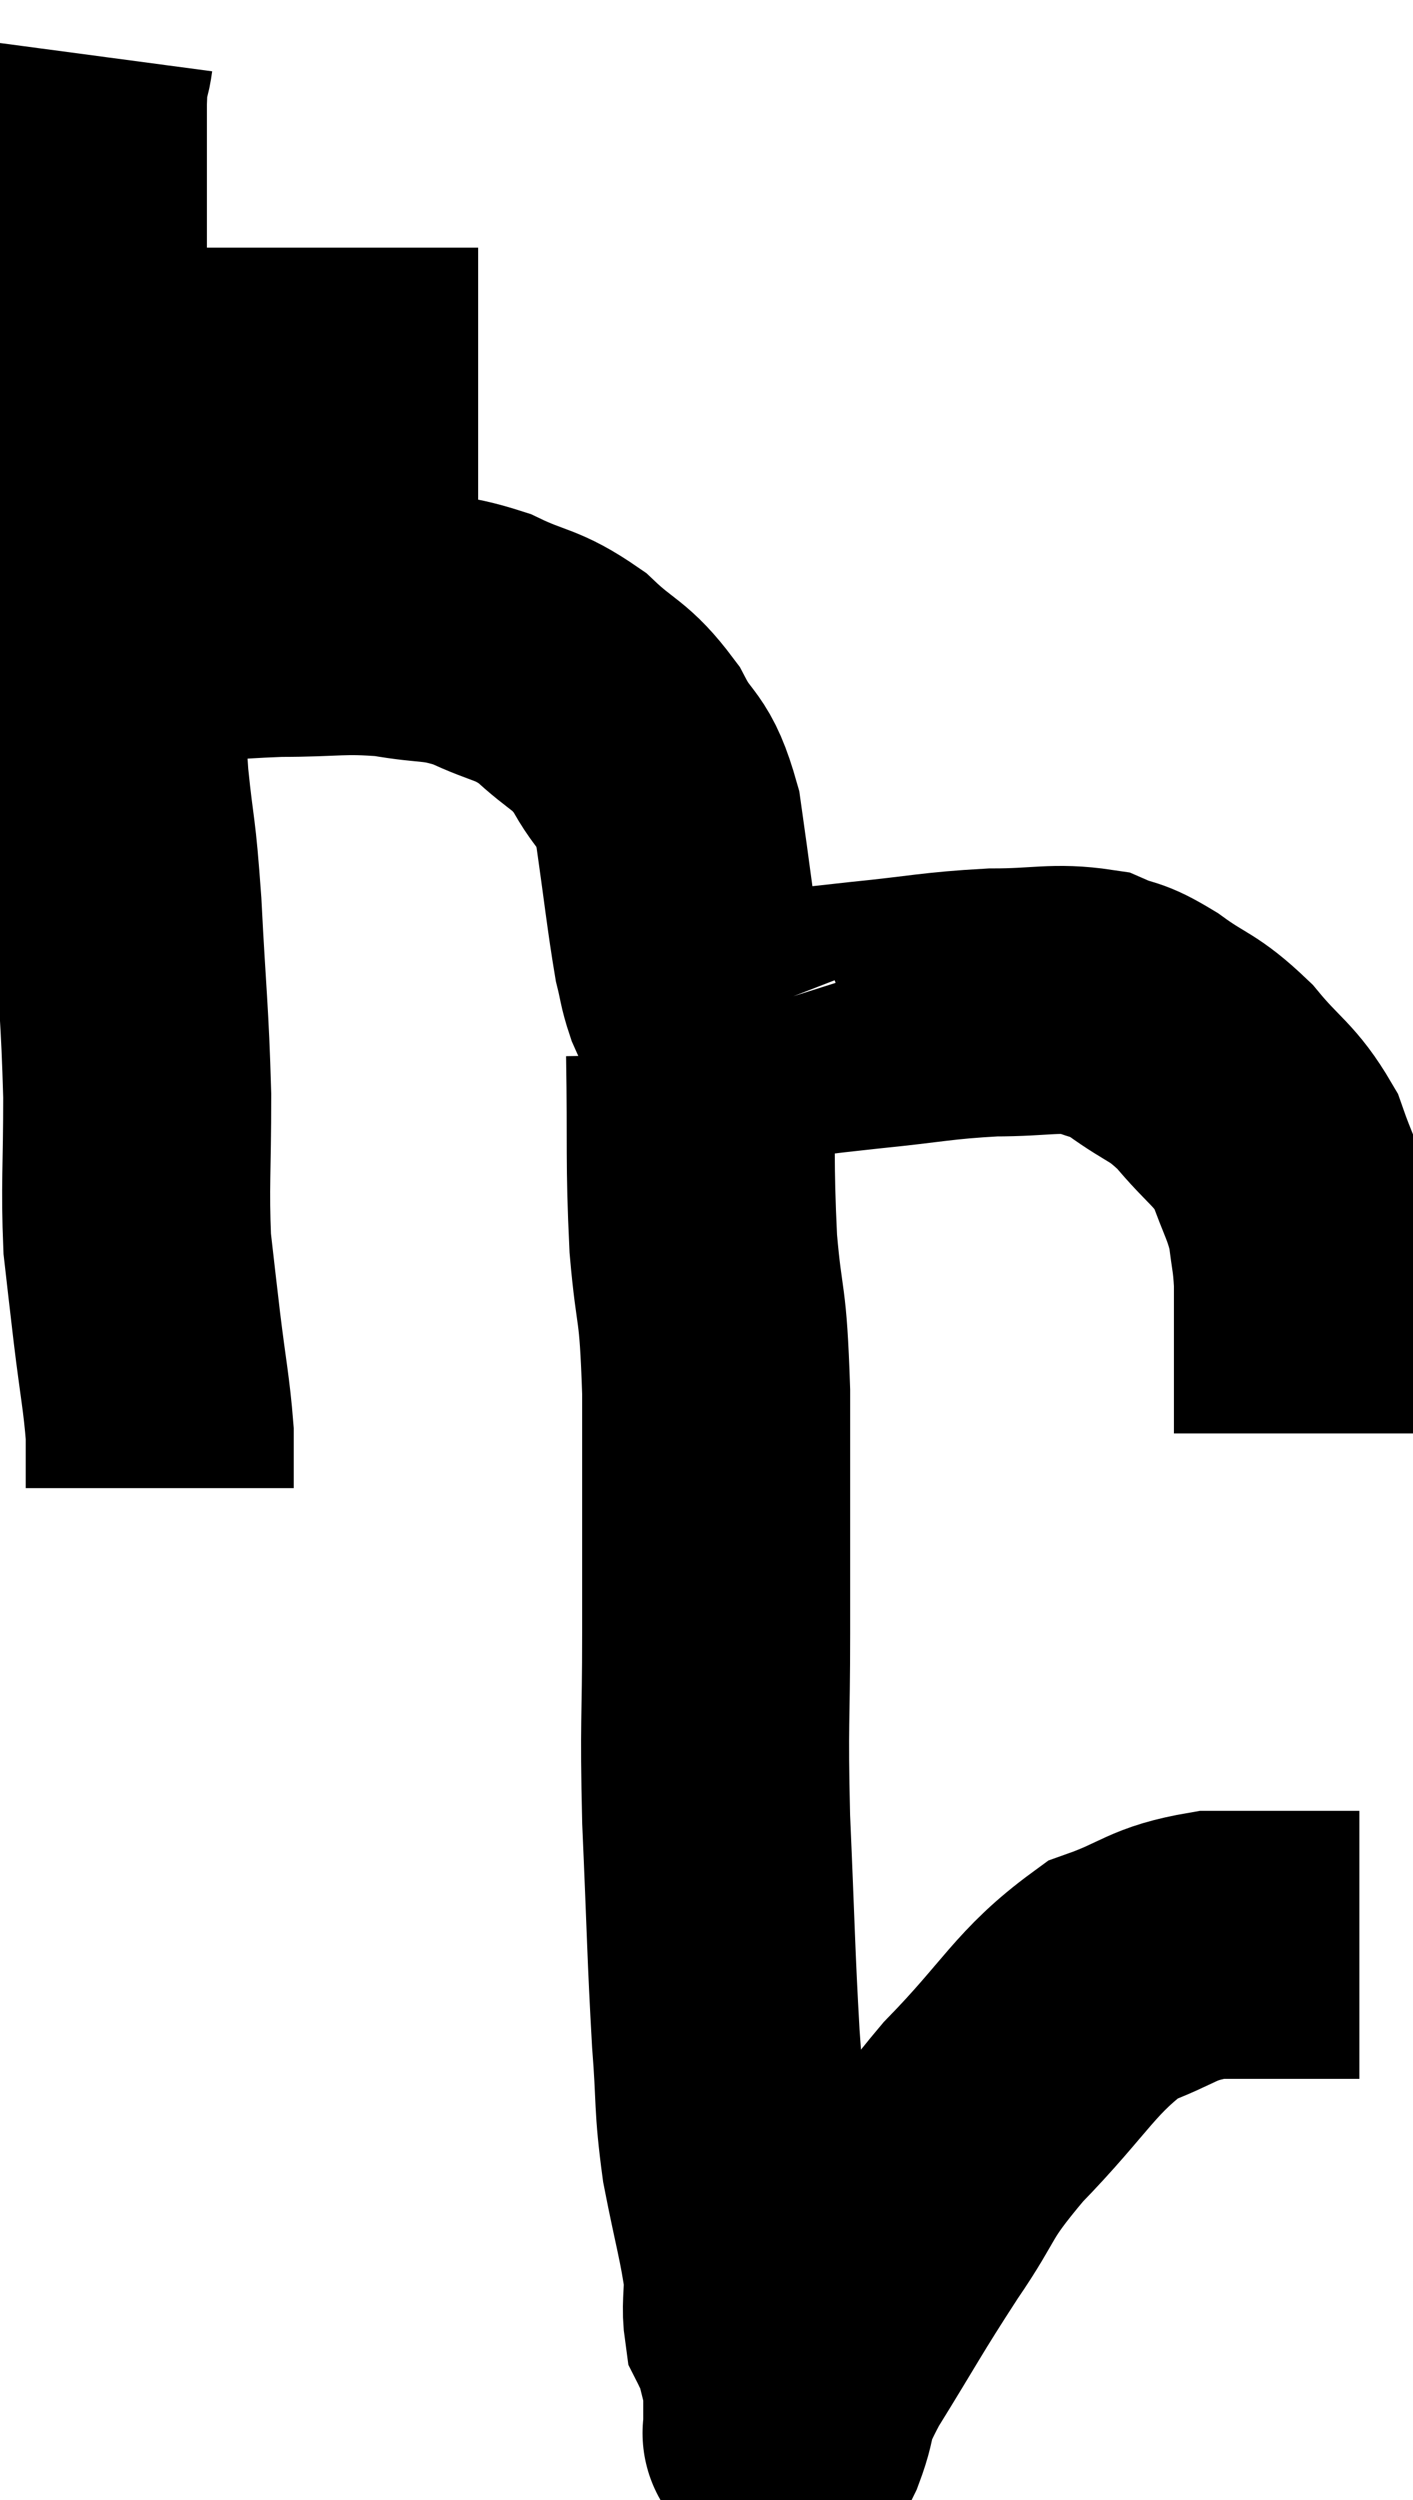 <svg xmlns="http://www.w3.org/2000/svg" viewBox="8.42 0.5 26.36 46.636" width="26.36" height="46.636"><path d="M 9.42 7.62 C 9.87 7.62, 9.675 7.62, 10.32 7.62 C 11.16 7.62, 11.175 7.62, 12 7.62 C 12.81 7.62, 12.72 7.62, 13.62 7.62 C 14.61 7.62, 14.7 7.62, 15.6 7.62 C 16.41 7.62, 16.785 7.62, 17.22 7.62 C 17.28 7.62, 17.31 7.62, 17.34 7.62 L 17.34 7.62" fill="none" stroke="black" stroke-width="5"></path><path d="M 9.9 1.5 C 9.84 1.95, 9.81 1.47, 9.78 2.4 C 9.78 3.81, 9.78 4.08, 9.78 5.22 C 9.78 6.09, 9.675 6.06, 9.78 6.96 C 9.99 7.89, 10.05 7.68, 10.2 8.82 C 10.29 10.17, 10.29 9.96, 10.38 11.52 C 10.47 13.29, 10.455 13.59, 10.56 15.06 C 10.68 16.23, 10.695 15.93, 10.8 17.4 C 10.89 19.17, 10.935 19.365, 10.98 20.94 C 10.98 22.32, 10.935 22.62, 10.98 23.7 C 11.07 24.48, 11.055 24.375, 11.16 25.26 C 11.28 26.25, 11.34 26.49, 11.4 27.24 C 11.4 27.75, 11.4 28.005, 11.4 28.26 C 11.4 28.26, 11.4 28.26, 11.4 28.26 C 11.4 28.26, 11.4 28.26, 11.4 28.26 L 11.4 28.26" fill="none" stroke="black" stroke-width="5"></path><path d="M 11.1 12.3 C 12.36 12.21, 12.465 12.165, 13.62 12.12 C 14.67 12.12, 14.775 12.045, 15.72 12.12 C 16.56 12.27, 16.605 12.165, 17.4 12.42 C 18.15 12.78, 18.225 12.675, 18.9 13.14 C 19.5 13.71, 19.605 13.62, 20.1 14.28 C 20.49 15.03, 20.595 14.775, 20.88 15.78 C 21.06 17.04, 21.105 17.49, 21.24 18.3 C 21.33 18.66, 21.315 18.705, 21.42 19.02 C 21.54 19.29, 21.6 19.425, 21.66 19.56 C 21.66 19.56, 21.645 19.515, 21.66 19.56 C 21.69 19.65, 21.645 19.68, 21.72 19.74 C 21.84 19.77, 21.765 19.815, 21.96 19.8 C 22.23 19.74, 21.855 19.77, 22.5 19.68 C 23.52 19.56, 23.43 19.56, 24.54 19.44 C 25.74 19.32, 25.875 19.26, 26.94 19.2 C 27.87 19.2, 28.095 19.095, 28.8 19.2 C 29.28 19.41, 29.19 19.275, 29.76 19.62 C 30.42 20.1, 30.465 19.995, 31.08 20.58 C 31.65 21.27, 31.815 21.27, 32.22 21.96 C 32.46 22.65, 32.55 22.725, 32.7 23.34 C 32.76 23.88, 32.79 23.865, 32.82 24.42 C 32.82 24.99, 32.82 25.065, 32.82 25.56 C 32.82 25.98, 32.82 25.98, 32.82 26.4 C 32.82 26.82, 32.82 27.03, 32.82 27.24 C 32.82 27.24, 32.82 27.24, 32.82 27.24 L 32.82 27.24" fill="none" stroke="black" stroke-width="5"></path><path d="M 21.48 20.16 C 21.51 21.93, 21.465 22.125, 21.54 23.7 C 21.66 25.08, 21.72 24.645, 21.78 26.46 C 21.78 28.71, 21.78 28.965, 21.78 30.96 C 21.78 32.7, 21.735 32.55, 21.78 34.44 C 21.87 36.48, 21.87 36.93, 21.96 38.52 C 22.05 39.66, 21.99 39.69, 22.14 40.8 C 22.35 41.88, 22.455 42.195, 22.56 42.96 C 22.56 43.41, 22.515 43.545, 22.56 43.86 C 22.65 44.04, 22.65 43.905, 22.74 44.22 C 22.83 44.67, 22.875 44.7, 22.92 45.12 C 22.92 45.51, 22.92 45.705, 22.92 45.9 C 22.92 45.9, 22.92 45.9, 22.92 45.9 C 22.92 45.9, 22.89 45.87, 22.92 45.9 C 22.98 45.96, 22.965 46.005, 23.04 46.02 C 23.13 45.99, 23.04 46.335, 23.22 45.96 C 23.49 45.24, 23.235 45.51, 23.76 44.52 C 24.54 43.26, 24.57 43.155, 25.32 42 C 26.04 40.95, 25.8 41.04, 26.76 39.9 C 27.96 38.67, 28.095 38.22, 29.16 37.44 C 30.09 37.11, 30.06 36.945, 31.02 36.78 C 32.01 36.78, 32.31 36.78, 33 36.78 C 33.39 36.78, 33.585 36.78, 33.78 36.78 L 33.78 36.78" fill="none" stroke="black" stroke-width="5"></path></svg>